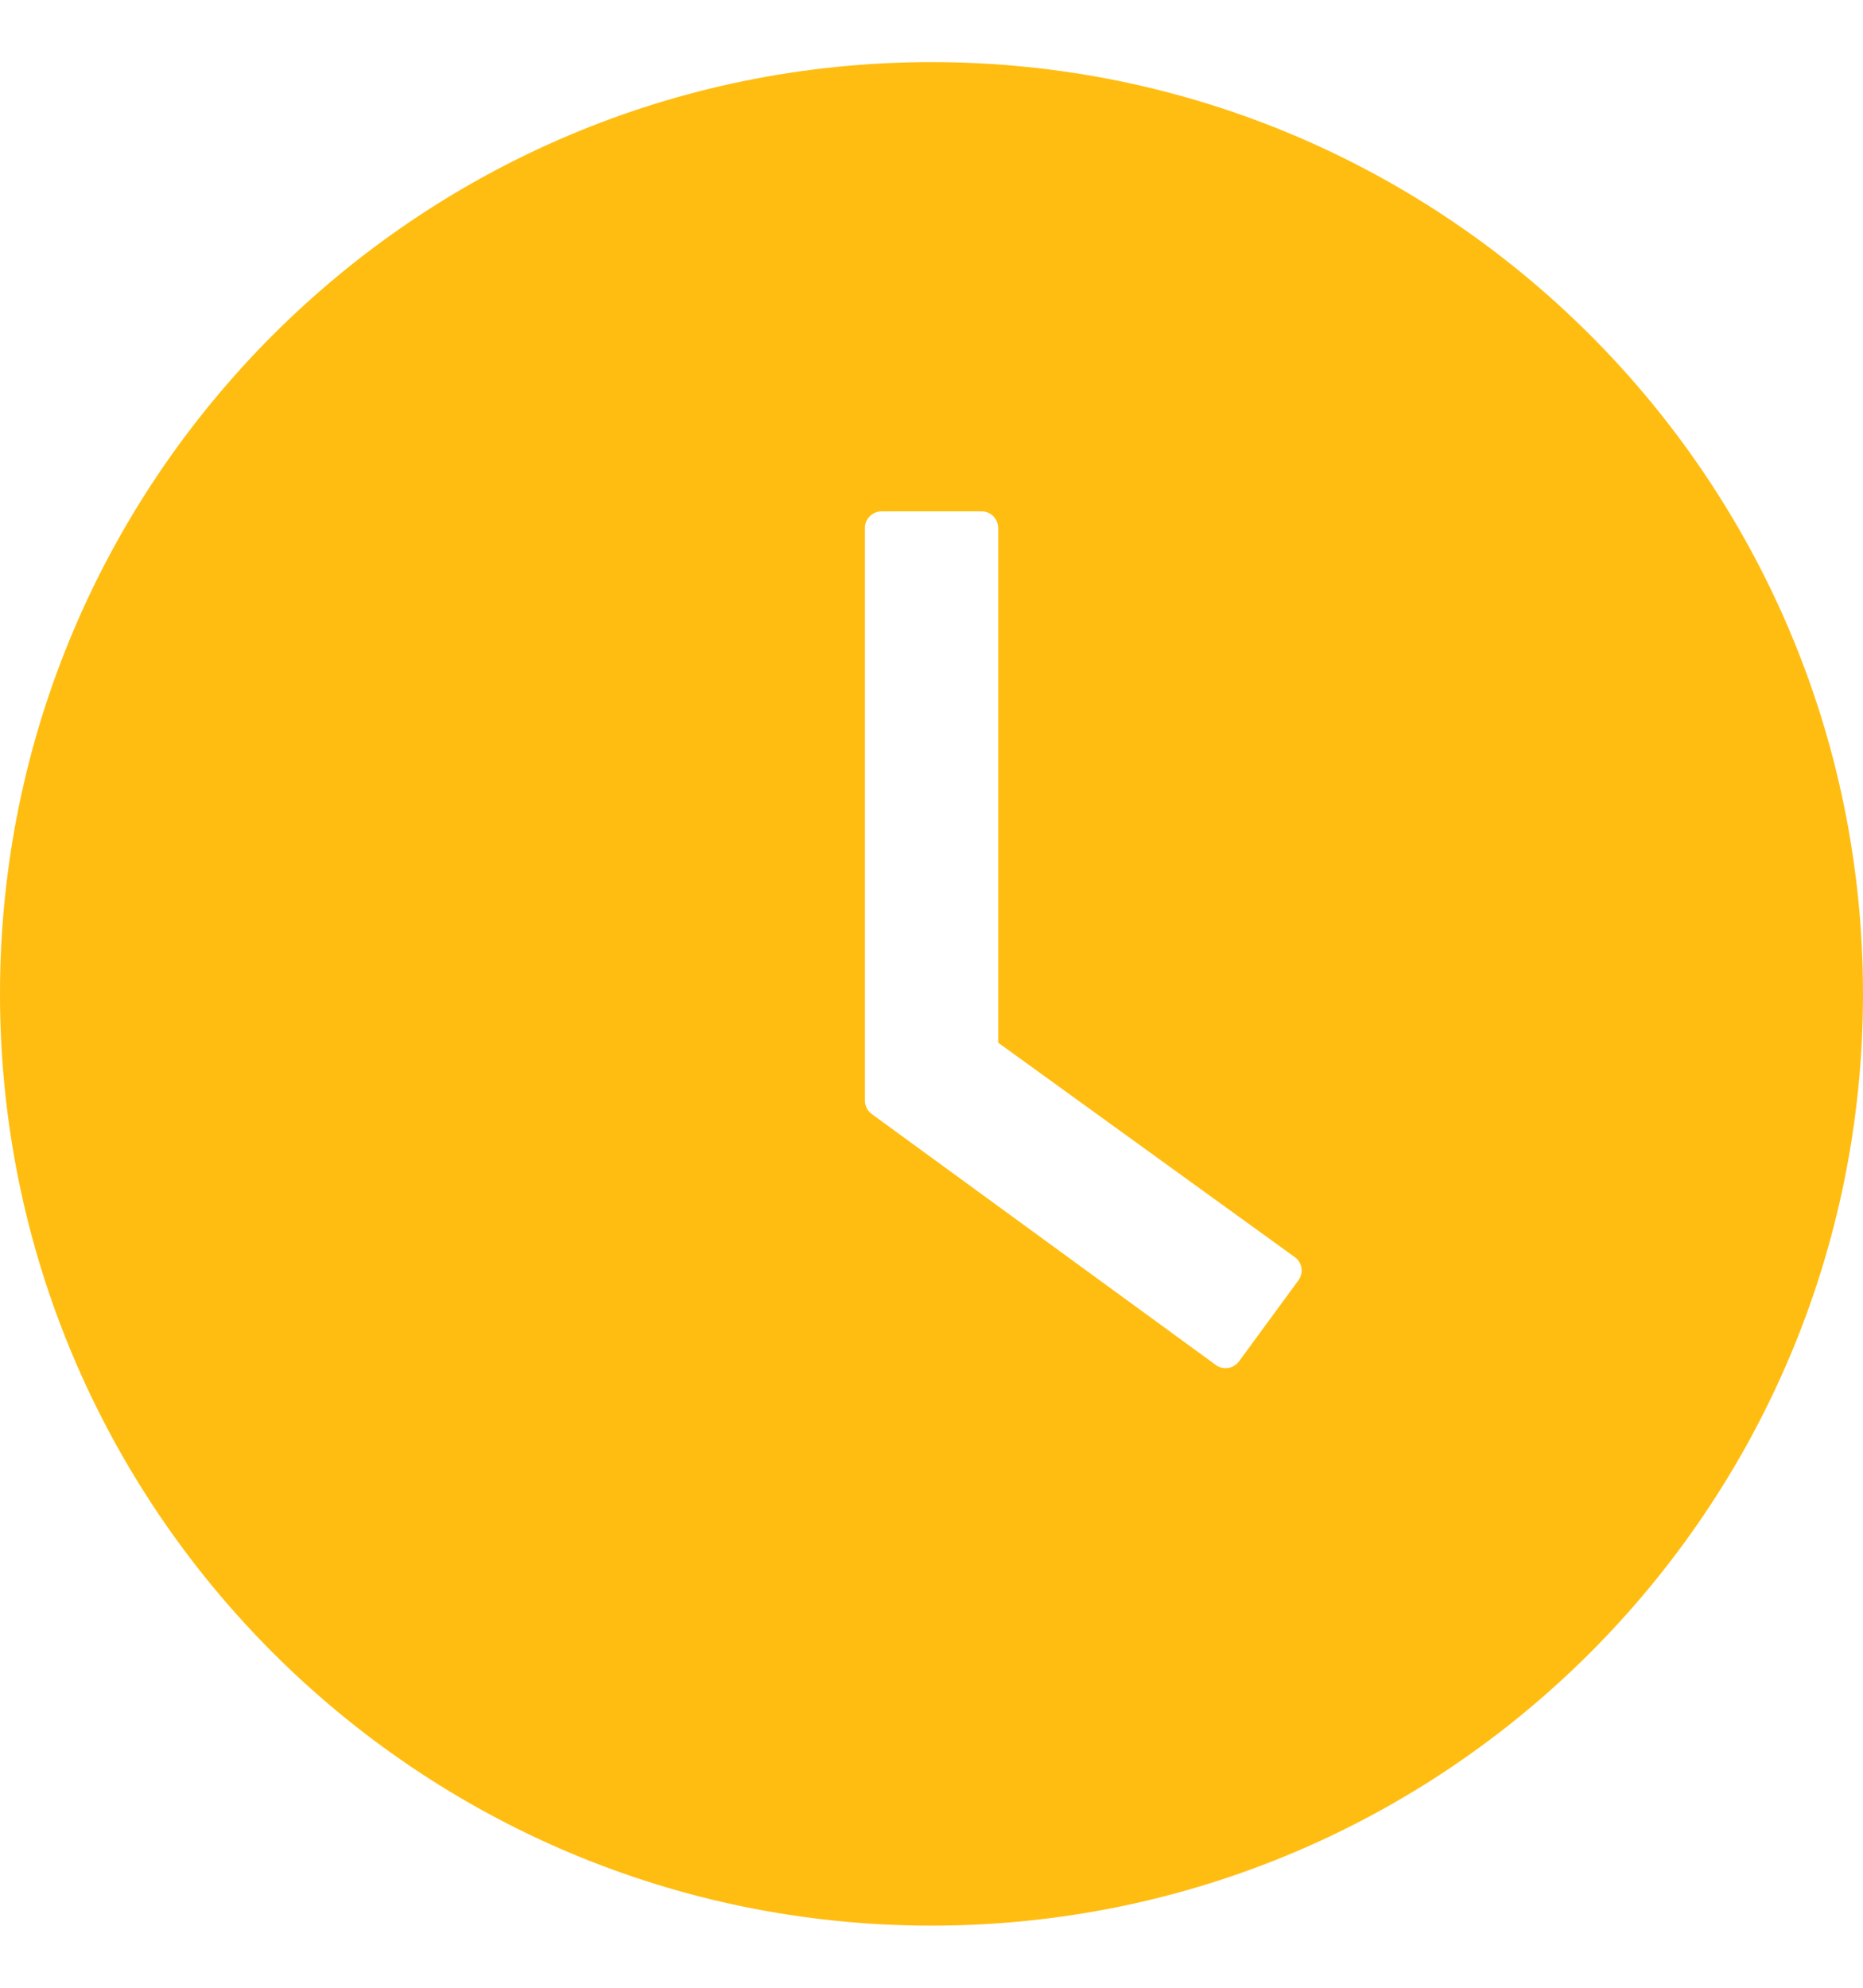 <svg width="15" height="16" viewBox="0 0 15 16" fill="none" xmlns="http://www.w3.org/2000/svg">
<path d="M7.5 0.5C3.358 0.5 0 3.858 0 8C0 12.142 3.358 15.5 7.5 15.5C11.642 15.5 15 12.142 15 8C15 3.858 11.642 0.5 7.5 0.5ZM10.455 10.305L9.976 10.958C9.966 10.972 9.952 10.984 9.937 10.993C9.922 11.003 9.906 11.009 9.888 11.011C9.871 11.014 9.853 11.013 9.836 11.009C9.819 11.005 9.803 10.997 9.789 10.987L7.02 8.968C7.002 8.955 6.988 8.939 6.979 8.92C6.969 8.901 6.964 8.88 6.964 8.859V4.25C6.964 4.176 7.025 4.116 7.098 4.116H7.903C7.977 4.116 8.037 4.176 8.037 4.25V8.393L10.425 10.119C10.485 10.161 10.498 10.245 10.455 10.305Z" fill="#FFBD11"/>
</svg>
